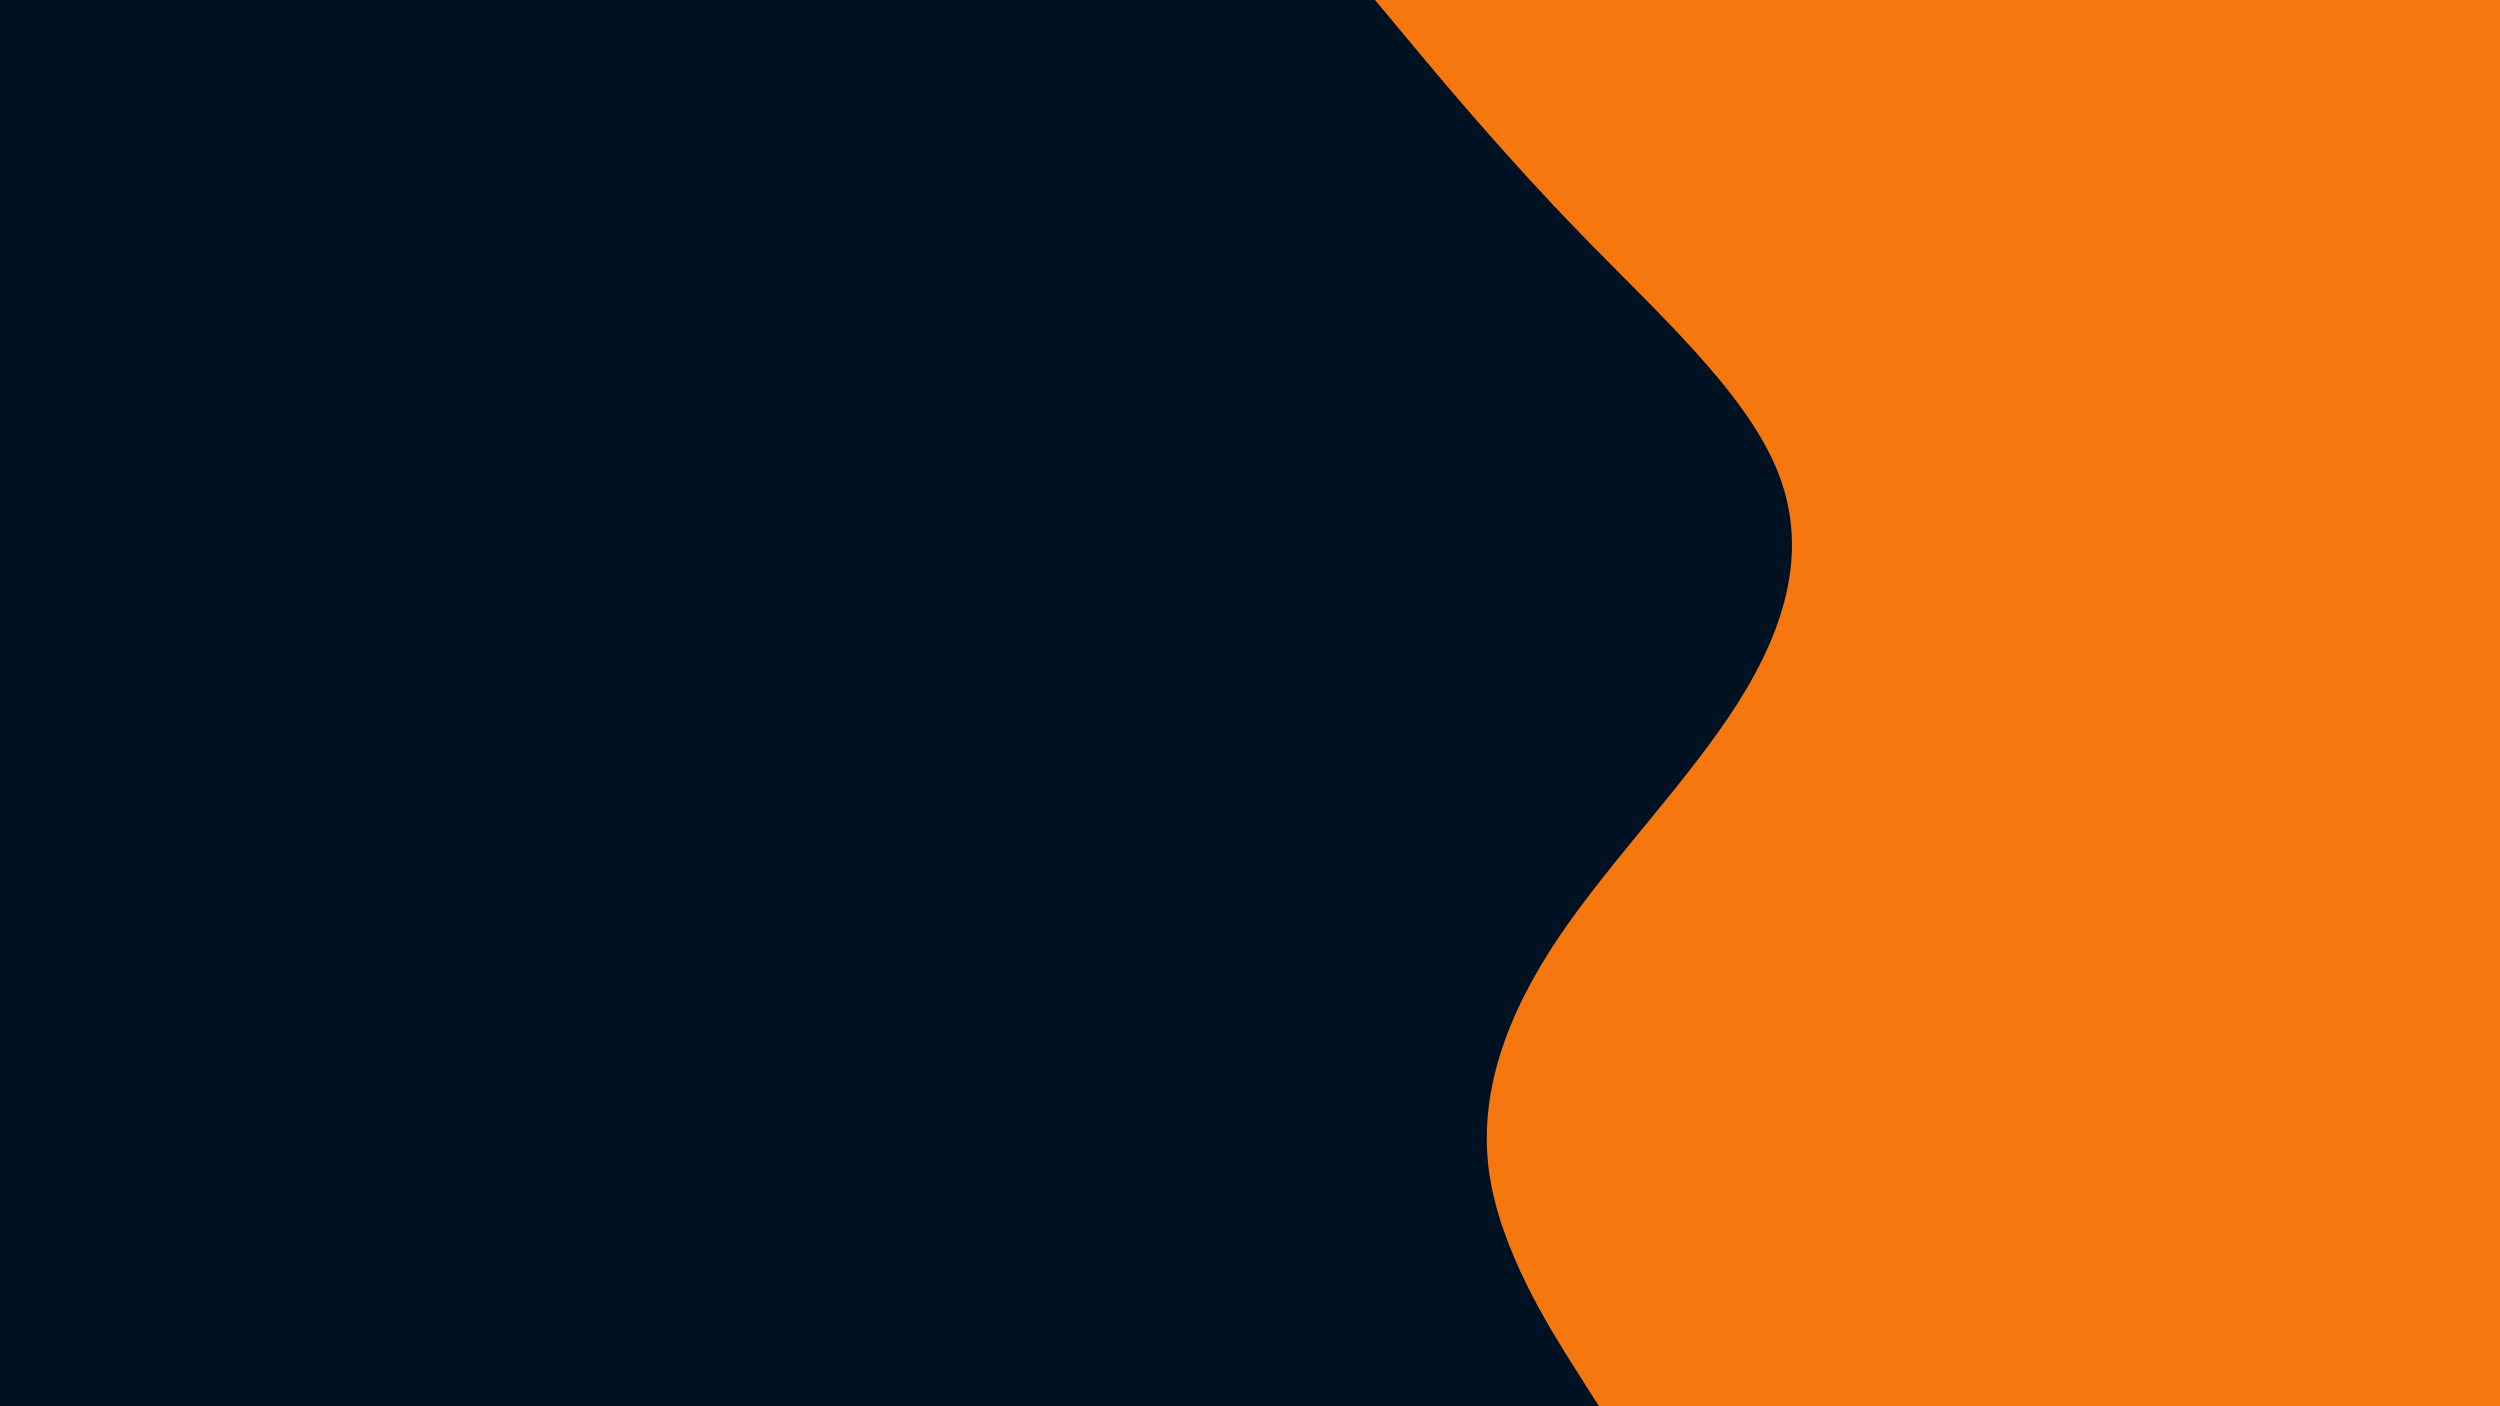 <svg id="visual" viewBox="0 0 960 540" width="960" height="540" xmlns="http://www.w3.org/2000/svg" xmlns:xlink="http://www.w3.org/1999/xlink" version="1.1"><rect x="0" y="0" width="960" height="540" fill="#001122"></rect><path d="M614 540L604.5 525C595 510 576 480 571.8 450C567.7 420 578.3 390 598.5 360C618.7 330 648.3 300 667.3 270C686.3 240 694.7 210 682.2 180C669.7 150 636.3 120 607.2 90C578 60 553 30 540.5 15L528 0L960 0L960 15C960 30 960 60 960 90C960 120 960 150 960 180C960 210 960 240 960 270C960 300 960 330 960 360C960 390 960 420 960 450C960 480 960 510 960 525L960 540Z" fill="#F7770F" stroke-linecap="round" stroke-linejoin="miter"></path></svg>